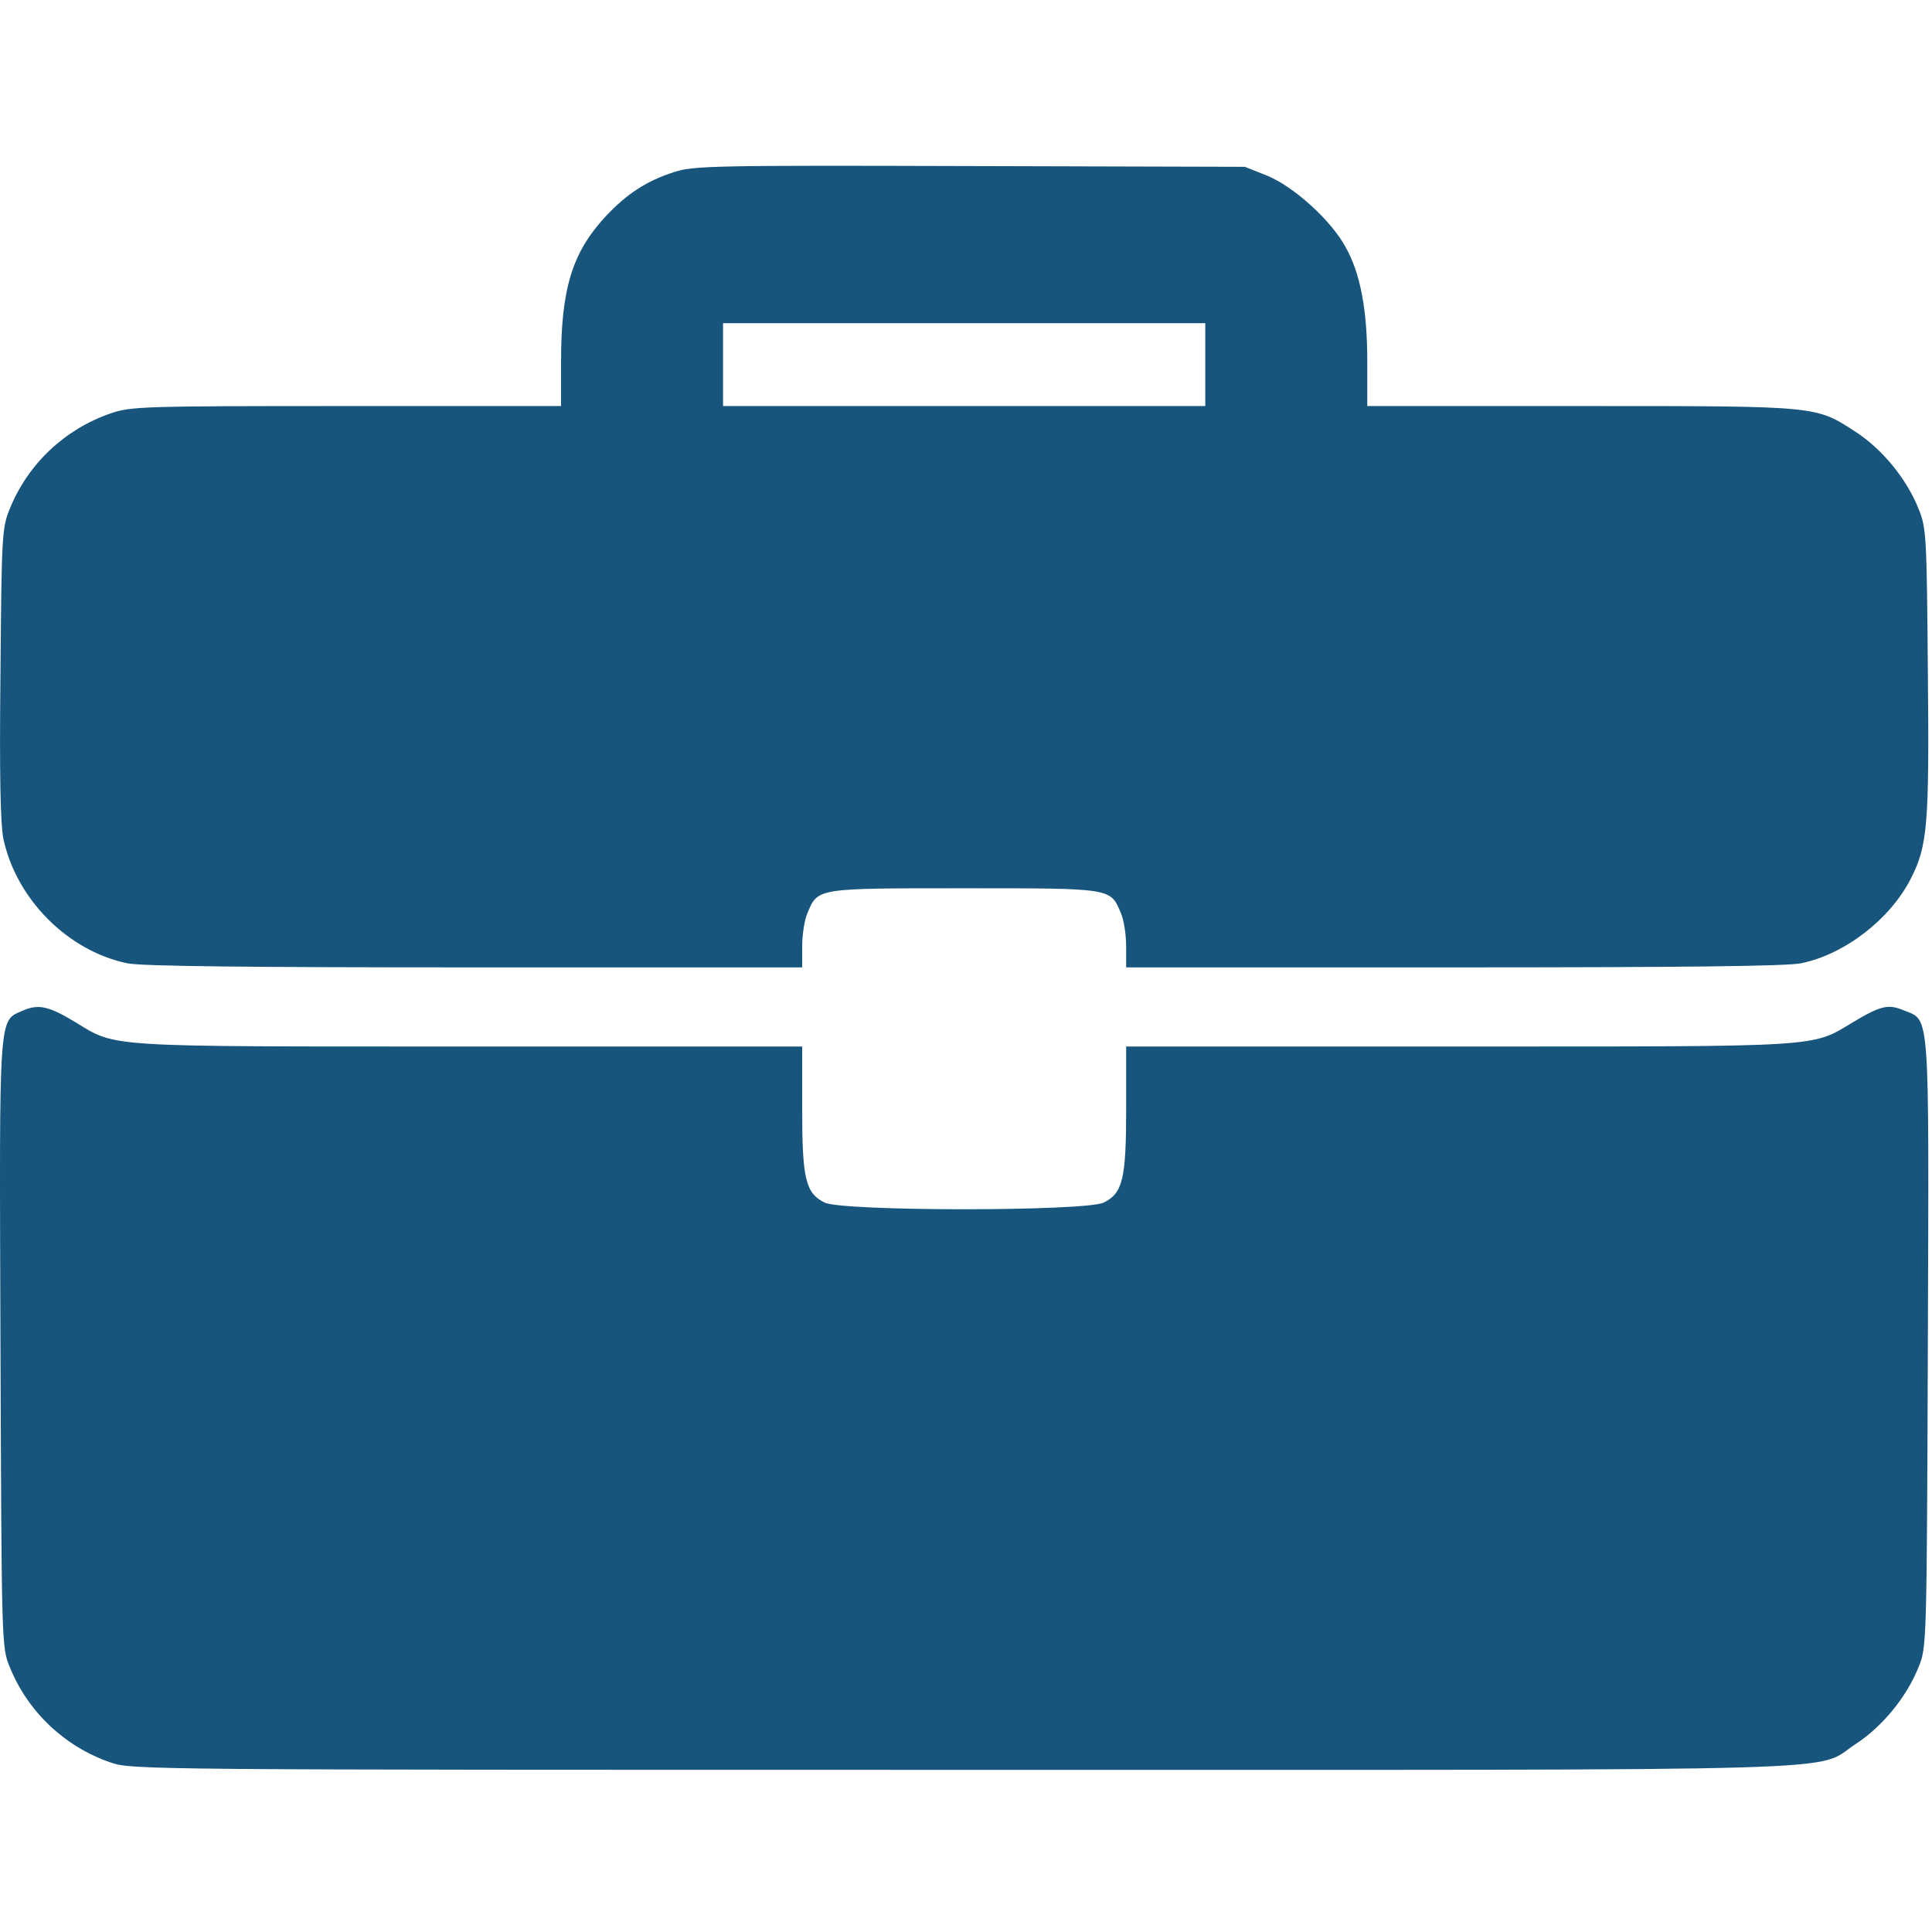 <?xml version="1.0" encoding="UTF-8" standalone="no"?>
<!DOCTYPE svg PUBLIC "-//W3C//DTD SVG 1.1//EN" "http://www.w3.org/Graphics/SVG/1.1/DTD/svg11.dtd">
<svg width="100%" height="100%" viewBox="0 0 80 80" version="1.1" xmlns="http://www.w3.org/2000/svg" xmlns:xlink="http://www.w3.org/1999/xlink" xml:space="preserve" xmlns:serif="http://www.serif.com/" style="fill-rule:evenodd;clip-rule:evenodd;stroke-linejoin:round;stroke-miterlimit:2;">
    <g transform="matrix(1,0,0,1,-810,-180)">
        <g id="Artboard2" transform="matrix(0.1,0,0,0.1,709.167,180)">
            <rect x="1008.33" y="0" width="800" height="800" style="fill:none;"/>
            <clipPath id="_clip1">
                <rect x="1008.33" y="0" width="800" height="800"/>
            </clipPath>
            <g clip-path="url(#_clip1)">
                <g transform="matrix(0.156,0,0,-0.156,1008.21,799.935)">
                    <path d="M1790,4671C1718,4648 1665,4614 1608,4553C1520,4458 1490,4362 1490,4168L1490,4050L920,4050C375,4050 347,4049 293,4030C172,3988 75,3896 27,3778C6,3727 5,3708 2,3340C-1,3067 2,2939 10,2900C45,2740 181,2604 338,2571C374,2563 663,2560 1260,2560L2130,2560L2130,2615C2130,2646 2136,2686 2144,2704C2172,2771 2166,2770 2560,2770C2954,2770 2948,2771 2976,2704C2984,2686 2990,2646 2990,2615L2990,2560L3860,2560C4457,2560 4746,2563 4782,2571C4898,2595 5018,2688 5073,2796C5117,2883 5122,2936 5118,3345C5115,3708 5114,3727 5093,3778C5061,3858 4996,3936 4927,3981C4819,4051 4832,4050 4198,4050L3630,4050L3630,4168C3630,4305 3612,4401 3573,4471C3535,4542 3435,4633 3363,4662L3305,4685L2575,4687C1899,4689 1841,4688 1790,4671ZM3200,4270L3200,4050L1920,4050L1920,4270L3200,4270Z" style="fill:rgb(23,85,124);fill-rule:nonzero;"/>
                    <path d="M63,2446C-4,2416 -1,2456 2,1562C5,759 5,755 27,702C75,584 172,492 293,450C349,430 376,430 2558,430C5012,430 4811,424 4927,499C4996,544 5061,622 5093,702C5115,755 5115,759 5118,1562C5121,2462 5124,2417 5054,2446C5013,2463 4994,2459 4920,2415C4807,2347 4850,2350 3873,2350L2990,2350L2990,2185C2990,1999 2981,1961 2931,1936C2886,1912 2234,1912 2189,1936C2139,1961 2130,1999 2130,2185L2130,2350L1247,2350C269,2350 312,2347 200,2415C131,2457 103,2463 63,2446Z" style="fill:rgb(23,85,124);fill-rule:nonzero;"/>
                </g>
            </g>
        </g>
    </g>
</svg>
